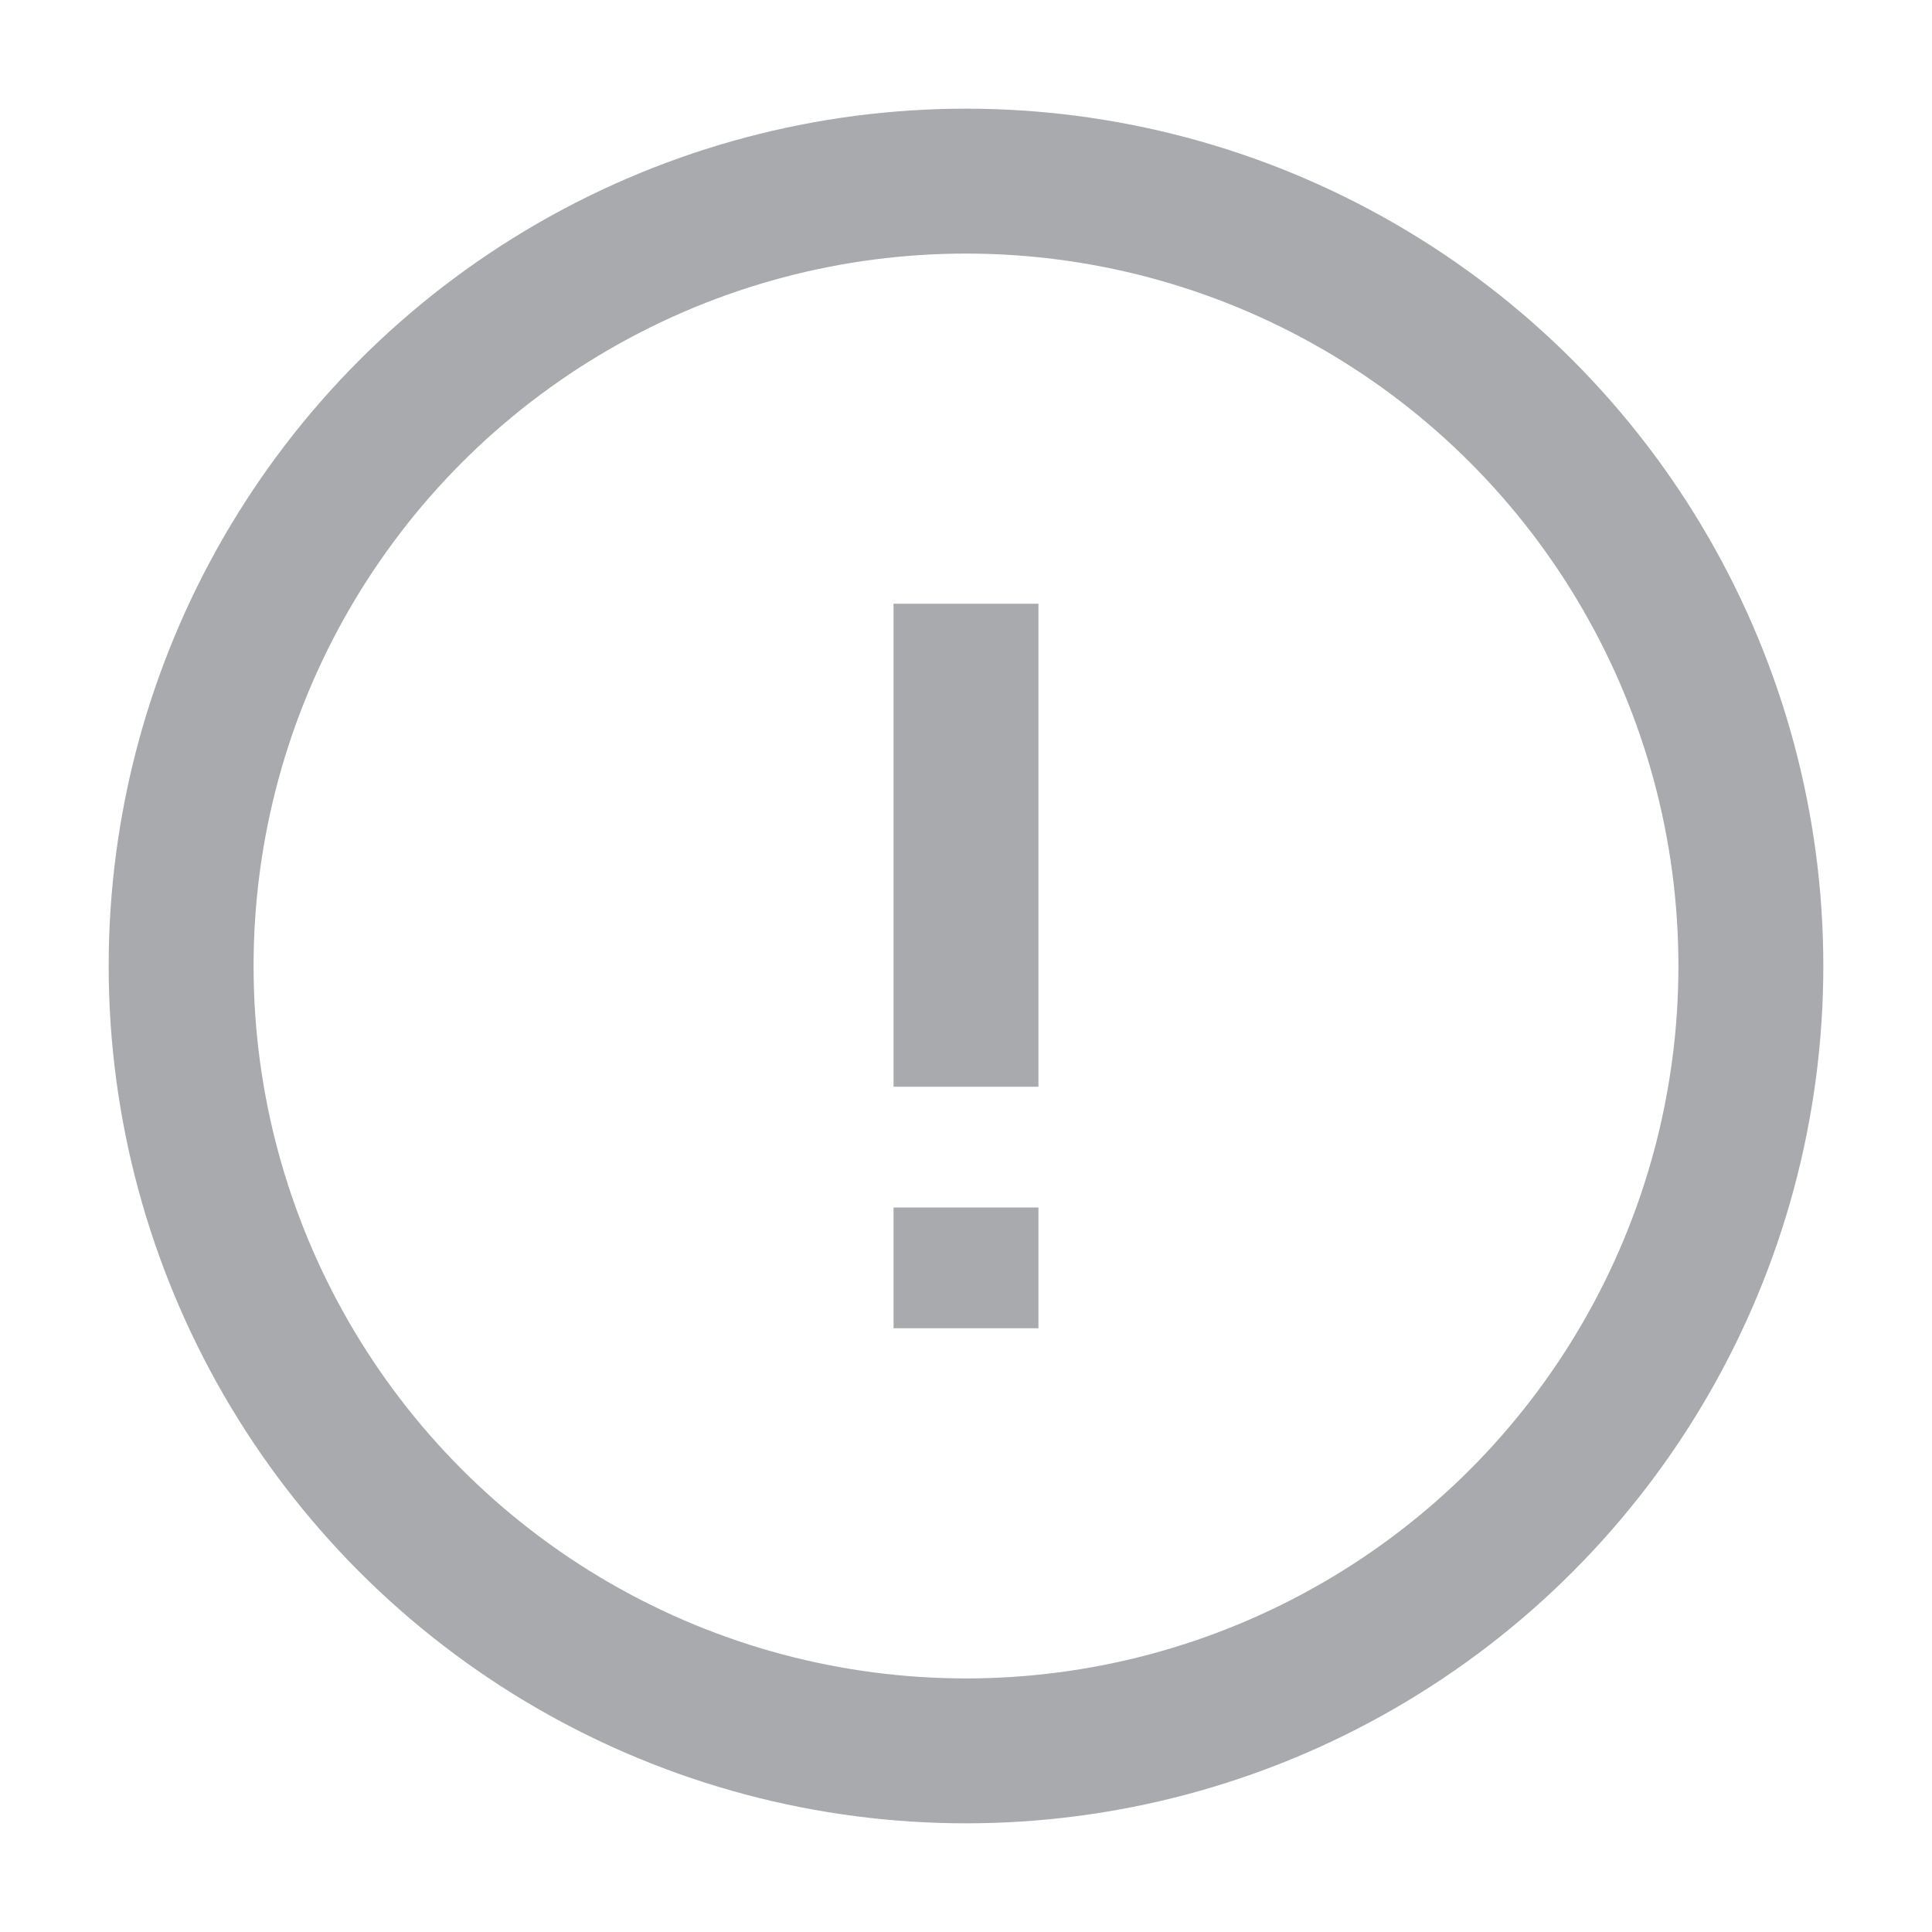 <svg width="16" height="16" viewBox="0 0 16 16" fill="none" xmlns="http://www.w3.org/2000/svg">
<circle cx="8" cy="8" r="6.5" stroke="#A8AAAD" stroke-width="1.2"/>
<path d="M8 5V9" stroke="#A8AAAD" stroke-width="1.2"/>
<path d="M8 10L8 11" stroke="#A8AAAD" stroke-width="1.2"/>
</svg>
